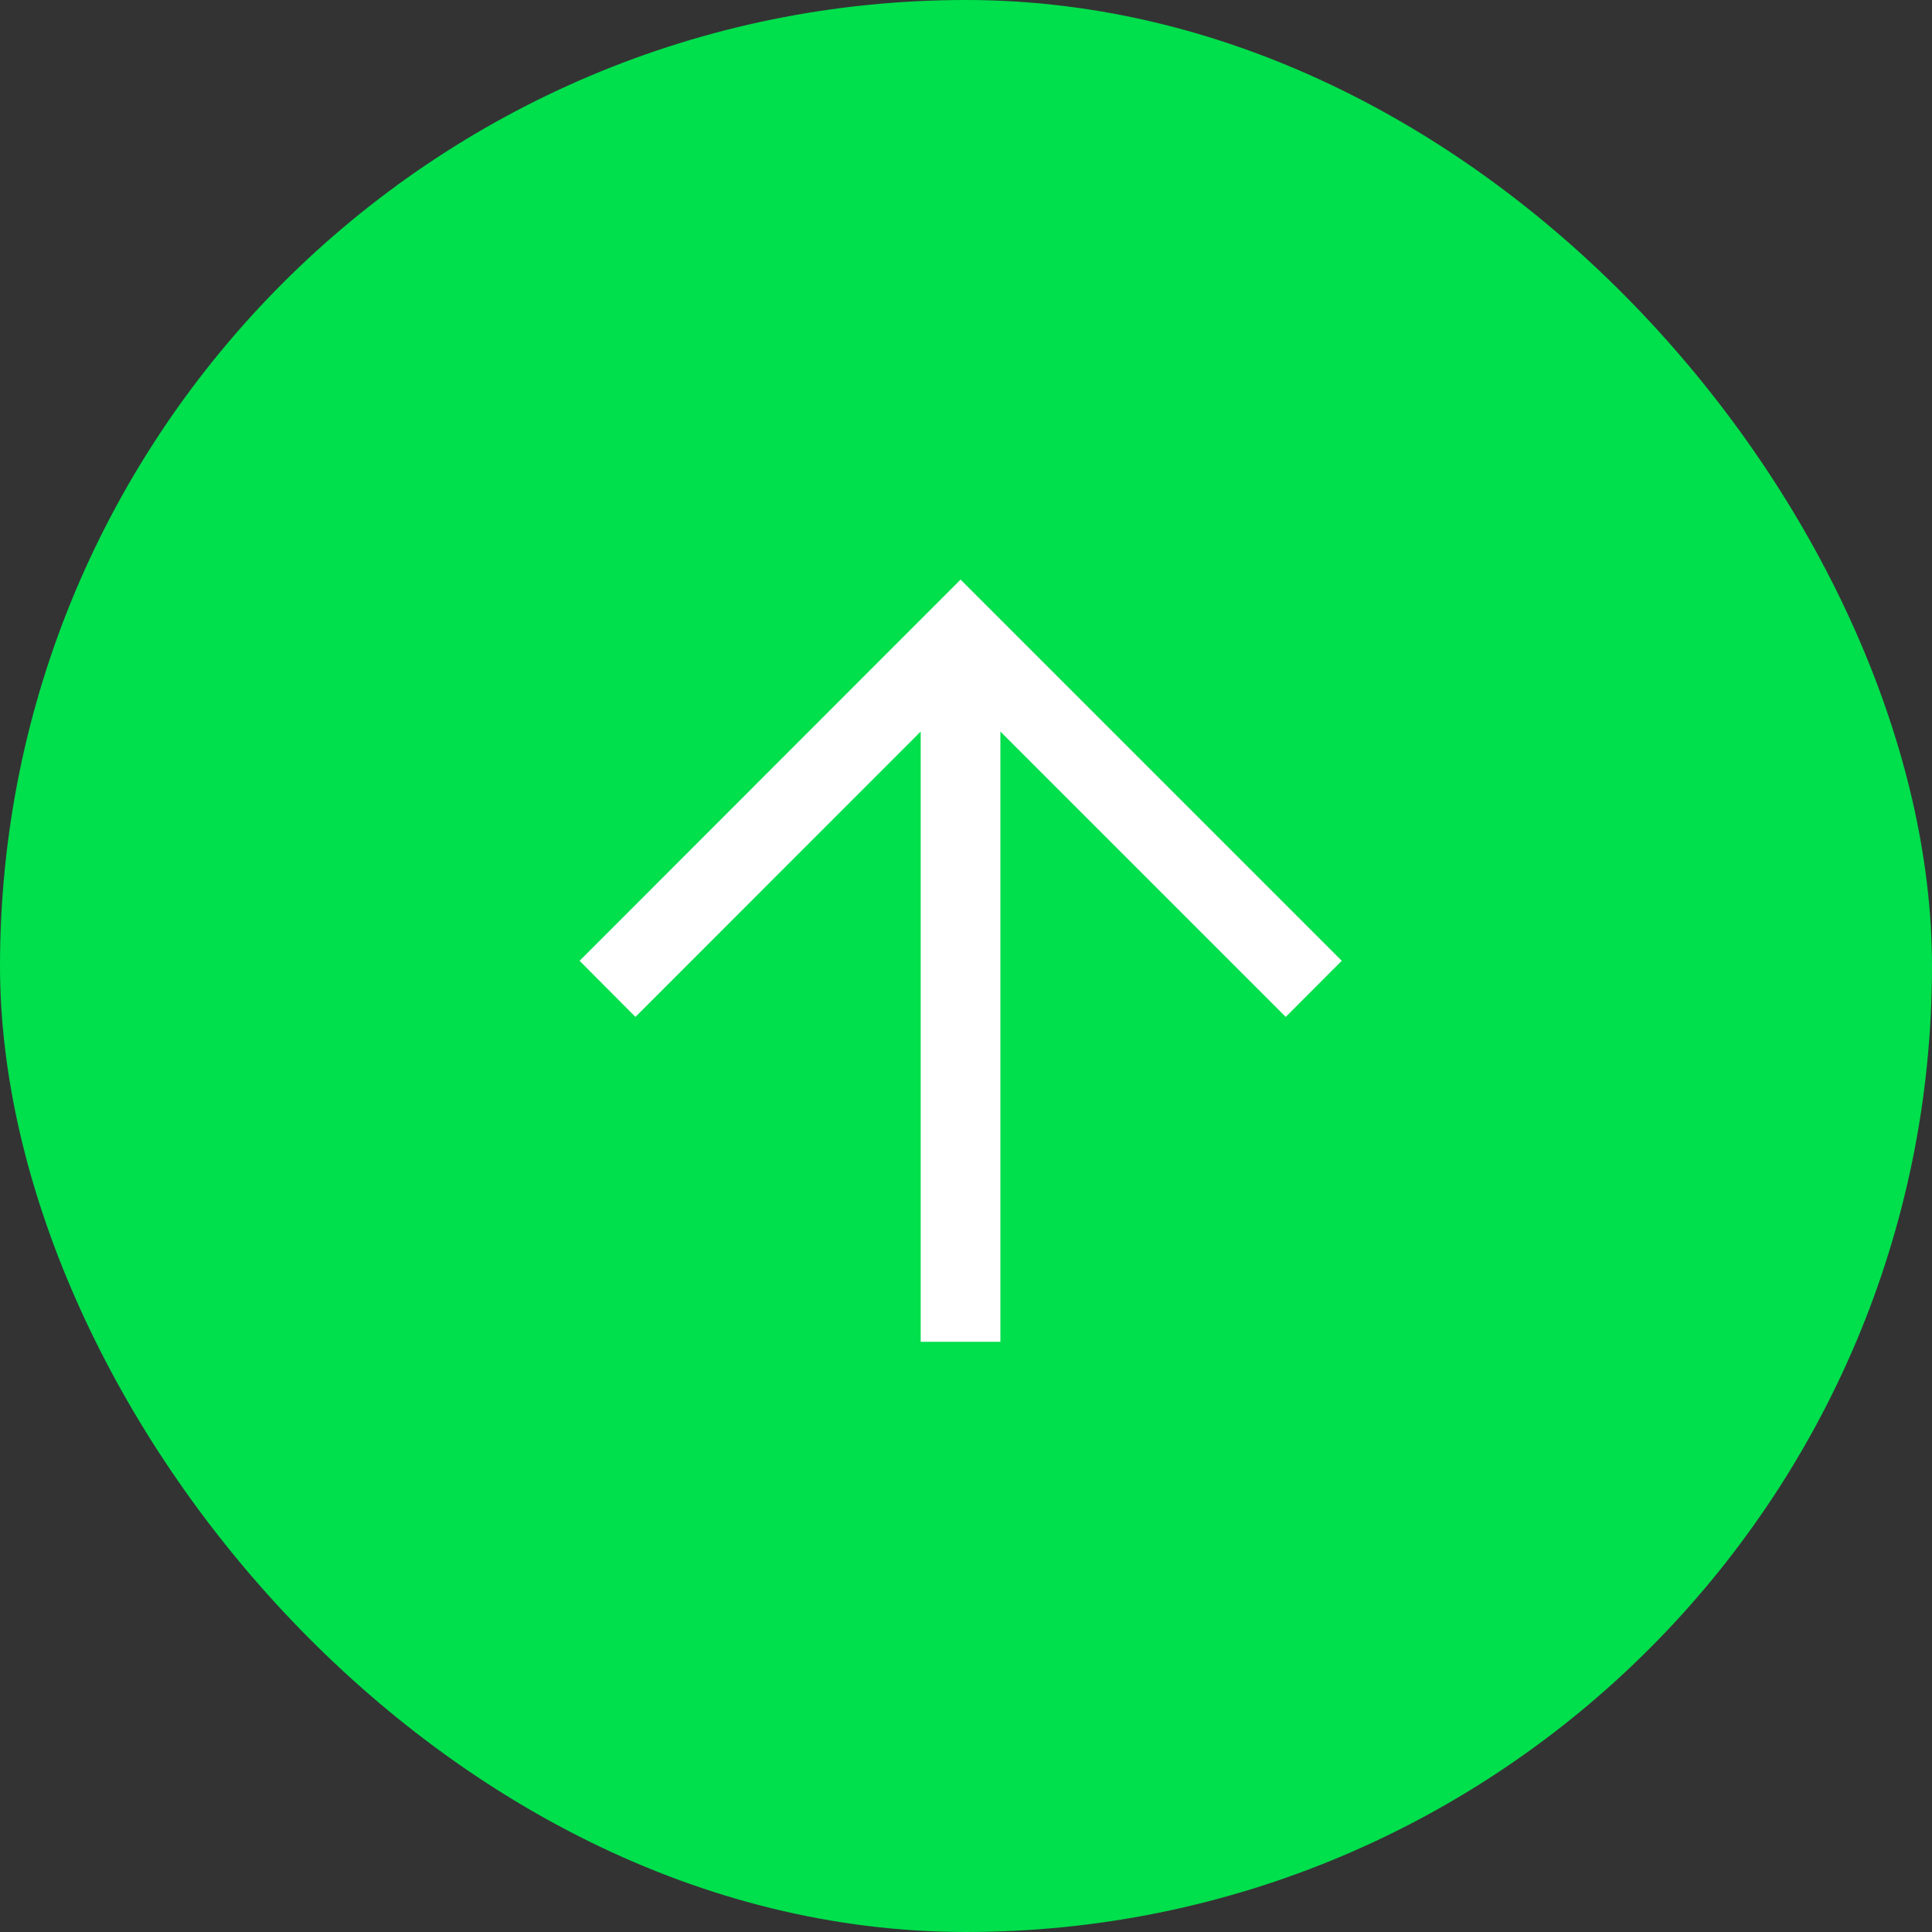 <svg width="20" height="20" viewBox="0 0 20 20" fill="none" xmlns="http://www.w3.org/2000/svg">
<rect x="0" y="0" width="20" height="20" fill="#333333" stroke="none"/>
<rect width="20" height="20" rx="10" fill="#00DF4C"/>
<path d="M9.531 13.89V7.573L6.578 10.527L6 9.946L9.944 6L13.89 9.946L13.31 10.527L10.356 7.573V13.89H9.531Z" fill="white"/>
</svg>
